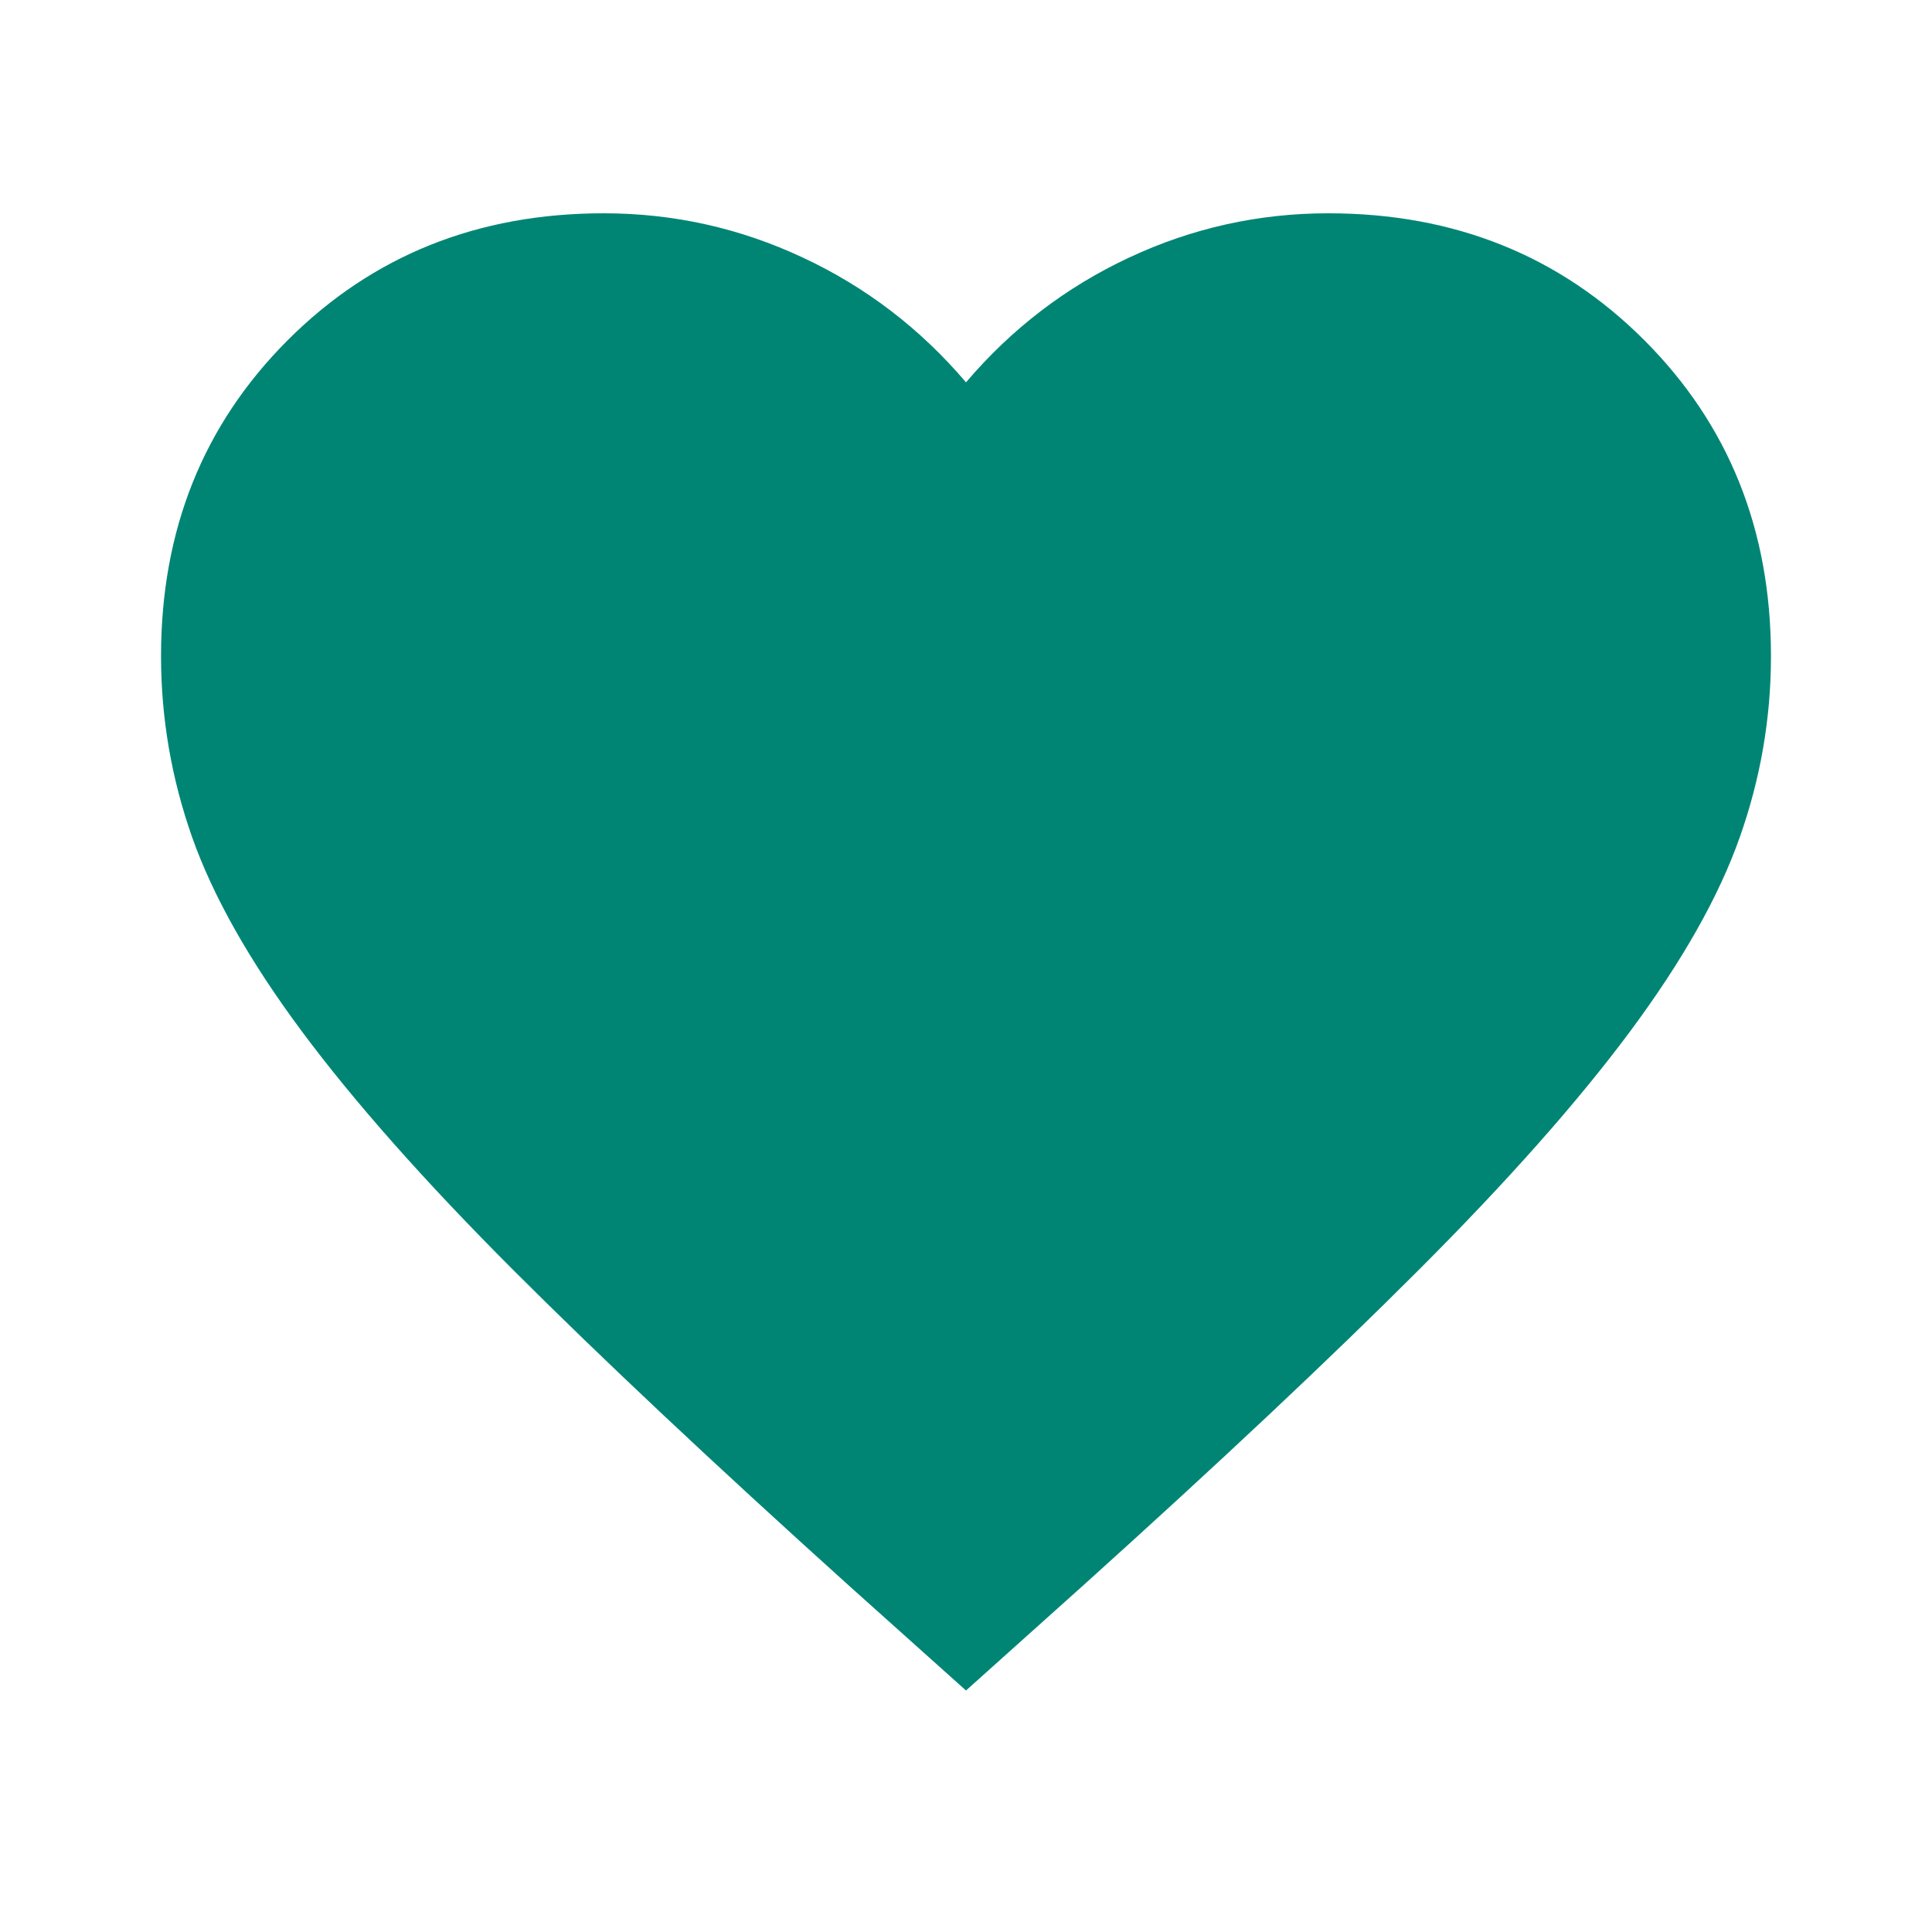 <svg width="20" height="20" viewBox="0 0 20 20" fill="none" xmlns="http://www.w3.org/2000/svg">
<rect width="20" height="20" fill="#D6D6D6"/>
<g id="&#236;&#139;&#156;&#236;&#149;&#136;1">
<path d="M-4508 -5005C-4508 -5006.1 -4507.1 -5007 -4506 -5007H29895C29896.1 -5007 29897 -5006.1 29897 -5005V16136C29897 16137.1 29896.1 16138 29895 16138H-4506C-4507.11 16138 -4508 16137.1 -4508 16136V-5005Z" fill="#B0B0B0"/>
<path d="M-4506 -5006H29895V-5008H-4506V-5006ZM29896 -5005V16136H29898V-5005H29896ZM29895 16137H-4506V16139H29895V16137ZM-4507 16136V-5005H-4509V16136H-4507ZM-4506 16137C-4506.55 16137 -4507 16136.6 -4507 16136H-4509C-4509 16137.7 -4507.66 16139 -4506 16139V16137ZM29896 16136C29896 16136.6 29895.6 16137 29895 16137V16139C29896.7 16139 29898 16137.7 29898 16136H29896ZM29895 -5006C29895.6 -5006 29896 -5005.55 29896 -5005H29898C29898 -5006.66 29896.7 -5008 29895 -5008V-5006ZM-4506 -5008C-4507.66 -5008 -4509 -5006.66 -4509 -5005H-4507C-4507 -5005.55 -4506.55 -5006 -4506 -5006V-5008Z" fill="black" fill-opacity="0.1"/>
<g id="list_&#234;&#179;&#181;&#234;&#181;&#172;&#237;&#133;&#156;_&#236;&#167;&#132;&#237;&#150;&#137;&#235;&#166;&#172;&#236;&#138;&#164;&#237;&#138;&#184;(&#234;&#184;&#176;&#235;&#179;&#184;)">
<rect width="1920" height="2140" transform="translate(-848 -454)" fill="white"/>
<g id="Frame 1000007153">
<g id="Frame 1000007150">
<g id="co pursue">
<g id="Frame 1000007134">
<rect x="-399.5" y="-28.5" width="495" height="278" rx="7.5" fill="white"/>
<rect x="-399.5" y="-28.5" width="495" height="278" rx="7.5" stroke="#BFC5C3"/>
<g id="like">
<rect x="-15.5" y="-8.5" width="89" height="37" rx="18.5" fill="white"/>
<rect x="-15.5" y="-8.5" width="89" height="37" rx="18.5" stroke="#008575"/>
<g id="favorite">
<mask id="mask0_612_1914" style="mask-type:alpha" maskUnits="userSpaceOnUse" x="0" y="0" width="20" height="20">
<rect id="Bounding box" width="20" height="20" fill="#D9D9D9"/>
</mask>
<g mask="url(#mask0_612_1914)">
<path id="favorite_2" d="M10 17.5L8.791 16.417C7.389 15.153 6.229 14.063 5.312 13.146C4.396 12.229 3.667 11.406 3.125 10.677C2.583 9.948 2.205 9.278 1.989 8.667C1.774 8.056 1.667 7.431 1.667 6.792C1.667 5.486 2.104 4.396 2.979 3.521C3.854 2.646 4.944 2.208 6.25 2.208C6.972 2.208 7.66 2.361 8.312 2.667C8.965 2.972 9.528 3.403 10 3.958C10.472 3.403 11.035 2.972 11.687 2.667C12.34 2.361 13.028 2.208 13.75 2.208C15.055 2.208 16.146 2.646 17.021 3.521C17.896 4.396 18.333 5.486 18.333 6.792C18.333 7.431 18.226 8.056 18.01 8.667C17.795 9.278 17.416 9.948 16.875 10.677C16.333 11.406 15.604 12.229 14.687 13.146C13.771 14.063 12.611 15.153 11.208 16.417L10 17.5Z" fill="#008575"/>
</g>
</g>
</g>
</g>
</g>
</g>
</g>
</g>
</g>
</svg>
